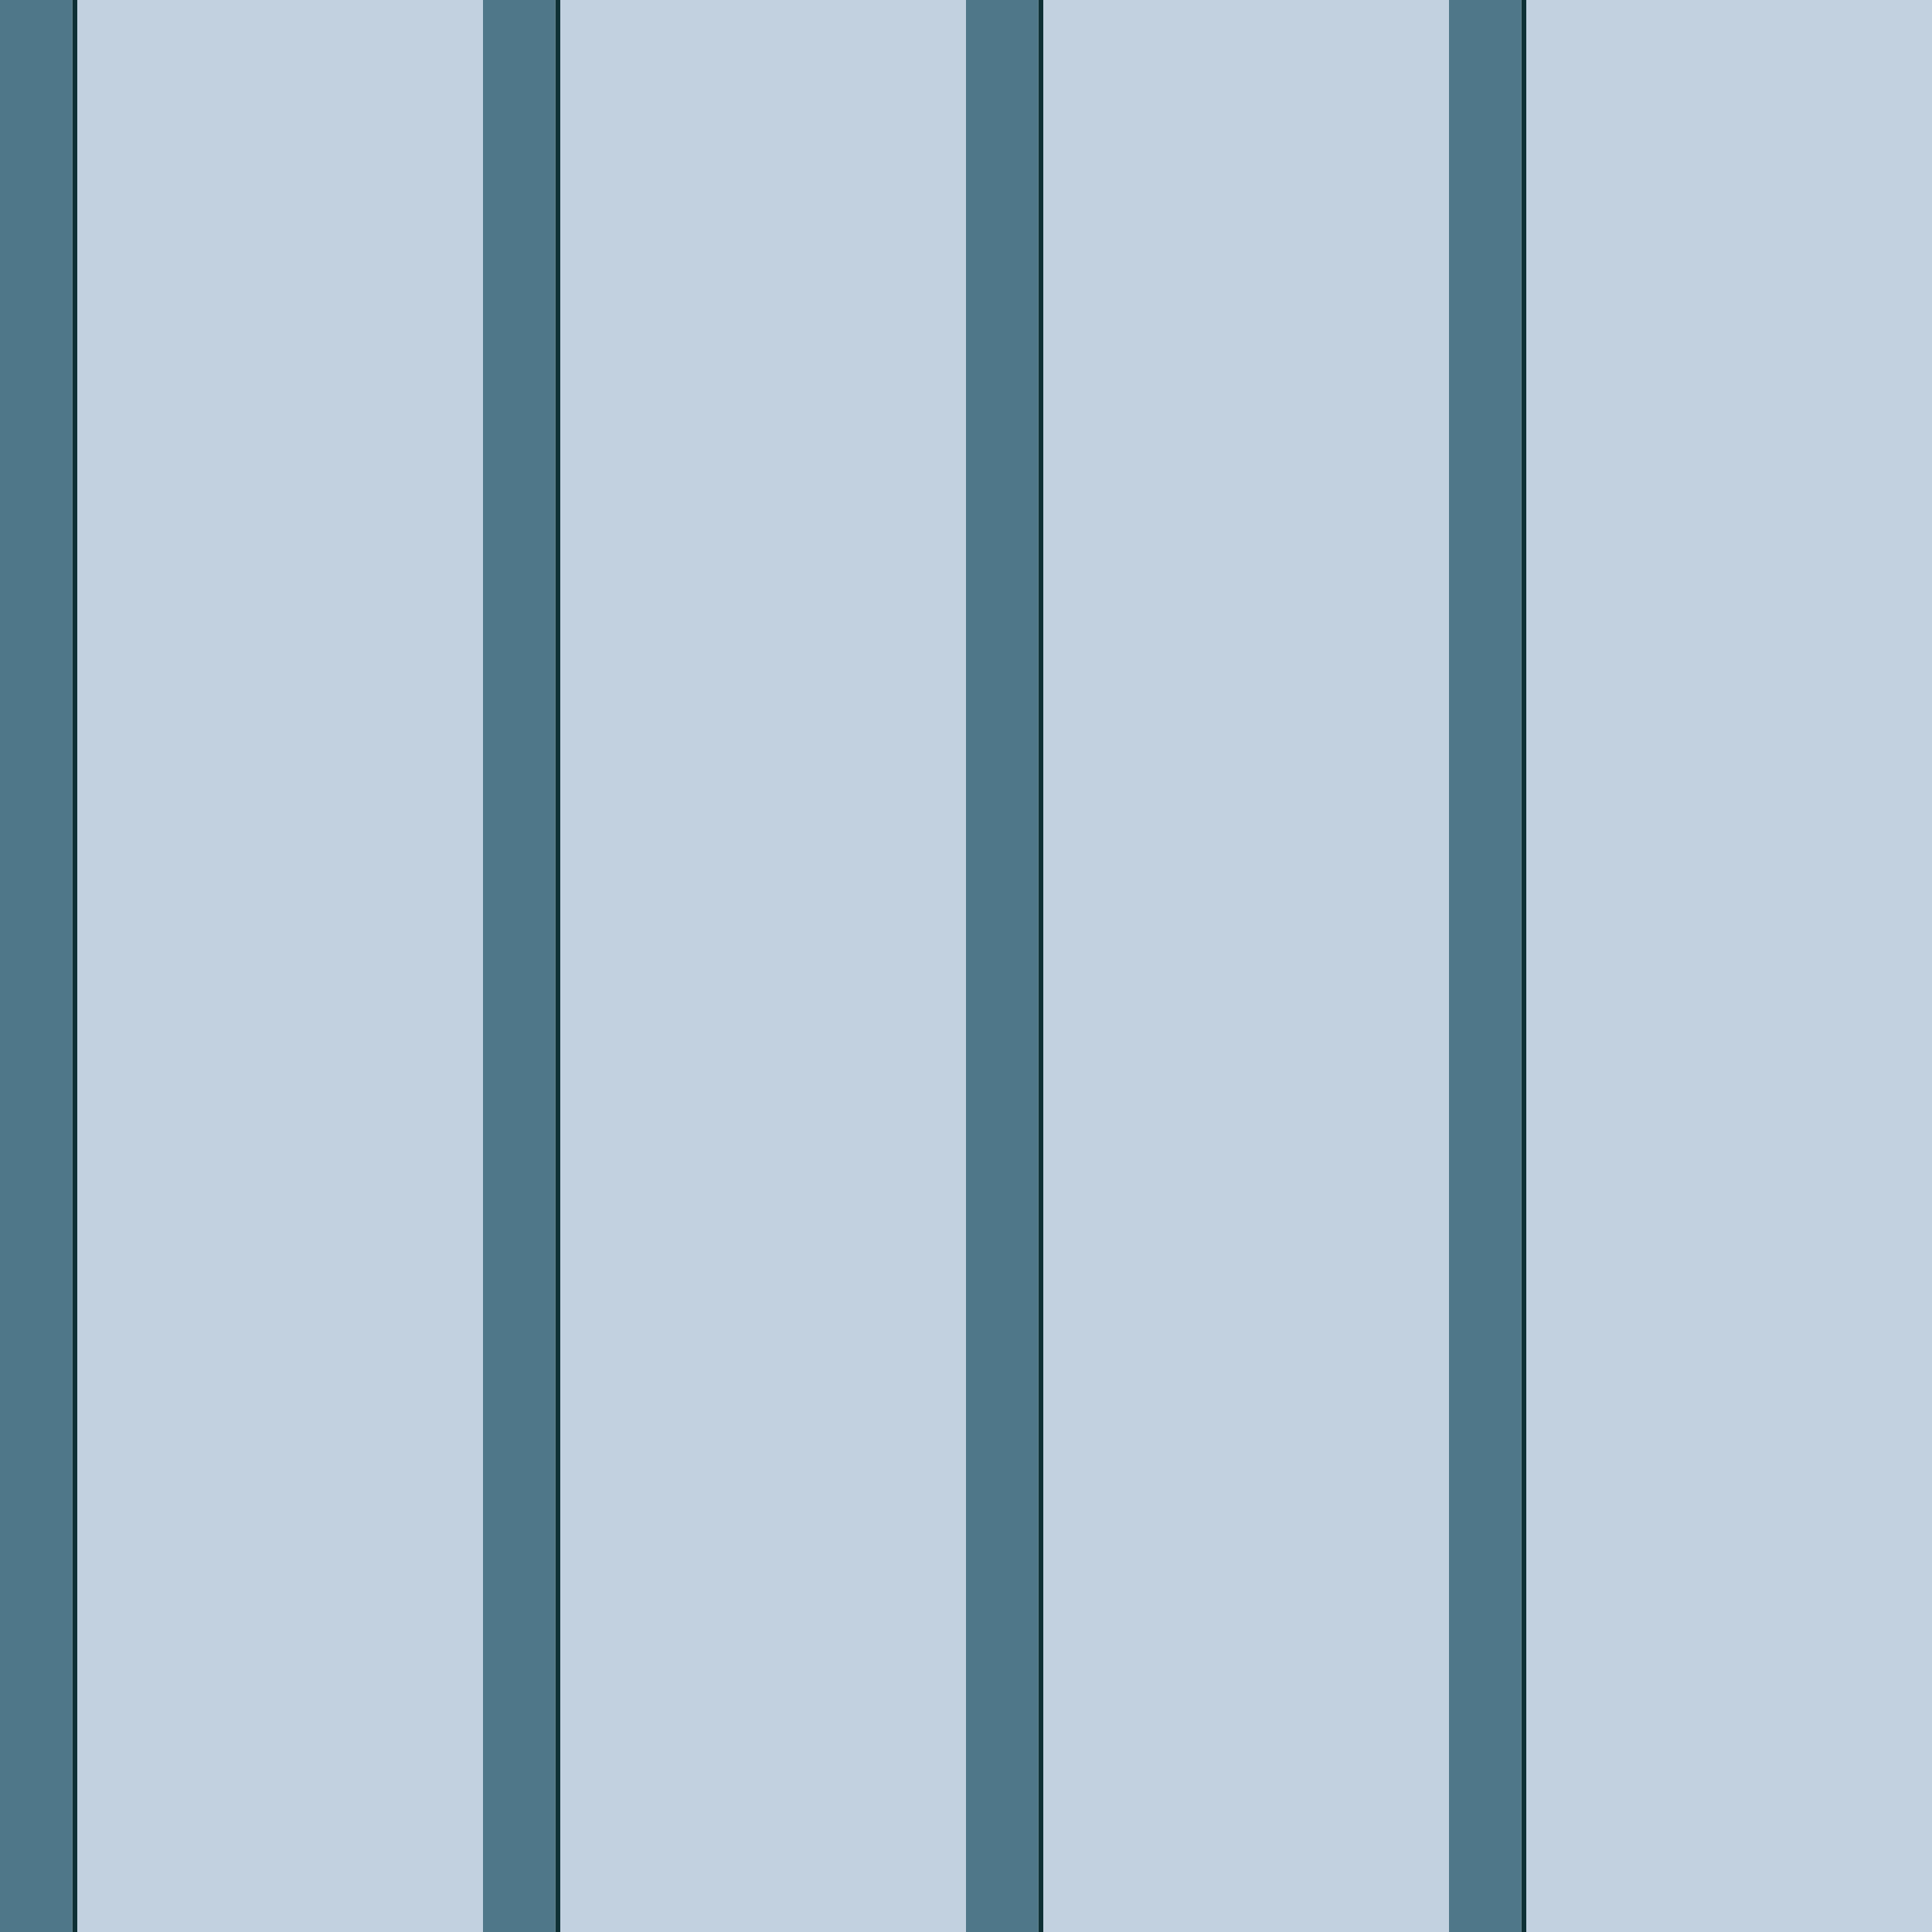 <?xml version="1.0" standalone="no"?>
<!DOCTYPE svg PUBLIC "-//W3C//DTD SVG 20010904//EN"
 "http://www.w3.org/TR/2001/REC-SVG-20010904/DTD/svg10.dtd">
<svg version="1.0" xmlns="http://www.w3.org/2000/svg" 
width="400" height="400" viewBox="0 0 400 400"
preserveAspectRatio = "xMidYMid meet" >

<g id="row0" transform="translate(0,0.0)">

<g id="0" transform="translate(0,0)scale(1,1)">


<rect x="0" y="0" width="15" height="100" fill="#4F7789"/>

<rect x="15" y="0" width="1" height="100" fill="#0E3035"/>

<rect x="16" y="0" width="84" height="100" fill="#C2D1E0"/>

</g>


<g id="1" transform="translate(100,0)scale(1,1)">


<rect x="0" y="0" width="15" height="100" fill="#4F7789"/>

<rect x="15" y="0" width="1" height="100" fill="#0E3035"/>

<rect x="16" y="0" width="84" height="100" fill="#C2D1E0"/>

</g>


<g id="2" transform="translate(200,0)scale(1,1)">


<rect x="0" y="0" width="15" height="100" fill="#4F7789"/>

<rect x="15" y="0" width="1" height="100" fill="#0E3035"/>

<rect x="16" y="0" width="84" height="100" fill="#C2D1E0"/>

</g>


<g id="3" transform="translate(300,0)scale(1,1)">


<rect x="0" y="0" width="15" height="100" fill="#4F7789"/>

<rect x="15" y="0" width="1" height="100" fill="#0E3035"/>

<rect x="16" y="0" width="84" height="100" fill="#C2D1E0"/>

</g>


<g id="4" transform="translate(400,0)scale(1,1)">


<rect x="0" y="0" width="15" height="100" fill="#4F7789"/>

<rect x="15" y="0" width="1" height="100" fill="#0E3035"/>

<rect x="16" y="0" width="84" height="100" fill="#C2D1E0"/>

</g>


</g>

<g id="row1" transform="translate(0,100.0)">

<g id="0" transform="translate(0,0)scale(1,1)">


<rect x="0" y="0" width="15" height="100" fill="#4F7789"/>

<rect x="15" y="0" width="1" height="100" fill="#0E3035"/>

<rect x="16" y="0" width="84" height="100" fill="#C2D1E0"/>

</g>


<g id="1" transform="translate(100,0)scale(1,1)">


<rect x="0" y="0" width="15" height="100" fill="#4F7789"/>

<rect x="15" y="0" width="1" height="100" fill="#0E3035"/>

<rect x="16" y="0" width="84" height="100" fill="#C2D1E0"/>

</g>


<g id="2" transform="translate(200,0)scale(1,1)">


<rect x="0" y="0" width="15" height="100" fill="#4F7789"/>

<rect x="15" y="0" width="1" height="100" fill="#0E3035"/>

<rect x="16" y="0" width="84" height="100" fill="#C2D1E0"/>

</g>


<g id="3" transform="translate(300,0)scale(1,1)">


<rect x="0" y="0" width="15" height="100" fill="#4F7789"/>

<rect x="15" y="0" width="1" height="100" fill="#0E3035"/>

<rect x="16" y="0" width="84" height="100" fill="#C2D1E0"/>

</g>


<g id="4" transform="translate(400,0)scale(1,1)">


<rect x="0" y="0" width="15" height="100" fill="#4F7789"/>

<rect x="15" y="0" width="1" height="100" fill="#0E3035"/>

<rect x="16" y="0" width="84" height="100" fill="#C2D1E0"/>

</g>


</g>

<g id="row2" transform="translate(0,200.0)">

<g id="0" transform="translate(0,0)scale(1,1)">


<rect x="0" y="0" width="15" height="100" fill="#4F7789"/>

<rect x="15" y="0" width="1" height="100" fill="#0E3035"/>

<rect x="16" y="0" width="84" height="100" fill="#C2D1E0"/>

</g>


<g id="1" transform="translate(100,0)scale(1,1)">


<rect x="0" y="0" width="15" height="100" fill="#4F7789"/>

<rect x="15" y="0" width="1" height="100" fill="#0E3035"/>

<rect x="16" y="0" width="84" height="100" fill="#C2D1E0"/>

</g>


<g id="2" transform="translate(200,0)scale(1,1)">


<rect x="0" y="0" width="15" height="100" fill="#4F7789"/>

<rect x="15" y="0" width="1" height="100" fill="#0E3035"/>

<rect x="16" y="0" width="84" height="100" fill="#C2D1E0"/>

</g>


<g id="3" transform="translate(300,0)scale(1,1)">


<rect x="0" y="0" width="15" height="100" fill="#4F7789"/>

<rect x="15" y="0" width="1" height="100" fill="#0E3035"/>

<rect x="16" y="0" width="84" height="100" fill="#C2D1E0"/>

</g>


<g id="4" transform="translate(400,0)scale(1,1)">


<rect x="0" y="0" width="15" height="100" fill="#4F7789"/>

<rect x="15" y="0" width="1" height="100" fill="#0E3035"/>

<rect x="16" y="0" width="84" height="100" fill="#C2D1E0"/>

</g>


</g>

<g id="row3" transform="translate(0,300.0)">

<g id="0" transform="translate(0,0)scale(1,1)">


<rect x="0" y="0" width="15" height="100" fill="#4F7789"/>

<rect x="15" y="0" width="1" height="100" fill="#0E3035"/>

<rect x="16" y="0" width="84" height="100" fill="#C2D1E0"/>

</g>


<g id="1" transform="translate(100,0)scale(1,1)">


<rect x="0" y="0" width="15" height="100" fill="#4F7789"/>

<rect x="15" y="0" width="1" height="100" fill="#0E3035"/>

<rect x="16" y="0" width="84" height="100" fill="#C2D1E0"/>

</g>


<g id="2" transform="translate(200,0)scale(1,1)">


<rect x="0" y="0" width="15" height="100" fill="#4F7789"/>

<rect x="15" y="0" width="1" height="100" fill="#0E3035"/>

<rect x="16" y="0" width="84" height="100" fill="#C2D1E0"/>

</g>


<g id="3" transform="translate(300,0)scale(1,1)">


<rect x="0" y="0" width="15" height="100" fill="#4F7789"/>

<rect x="15" y="0" width="1" height="100" fill="#0E3035"/>

<rect x="16" y="0" width="84" height="100" fill="#C2D1E0"/>

</g>


<g id="4" transform="translate(400,0)scale(1,1)">


<rect x="0" y="0" width="15" height="100" fill="#4F7789"/>

<rect x="15" y="0" width="1" height="100" fill="#0E3035"/>

<rect x="16" y="0" width="84" height="100" fill="#C2D1E0"/>

</g>


</g>

</svg>